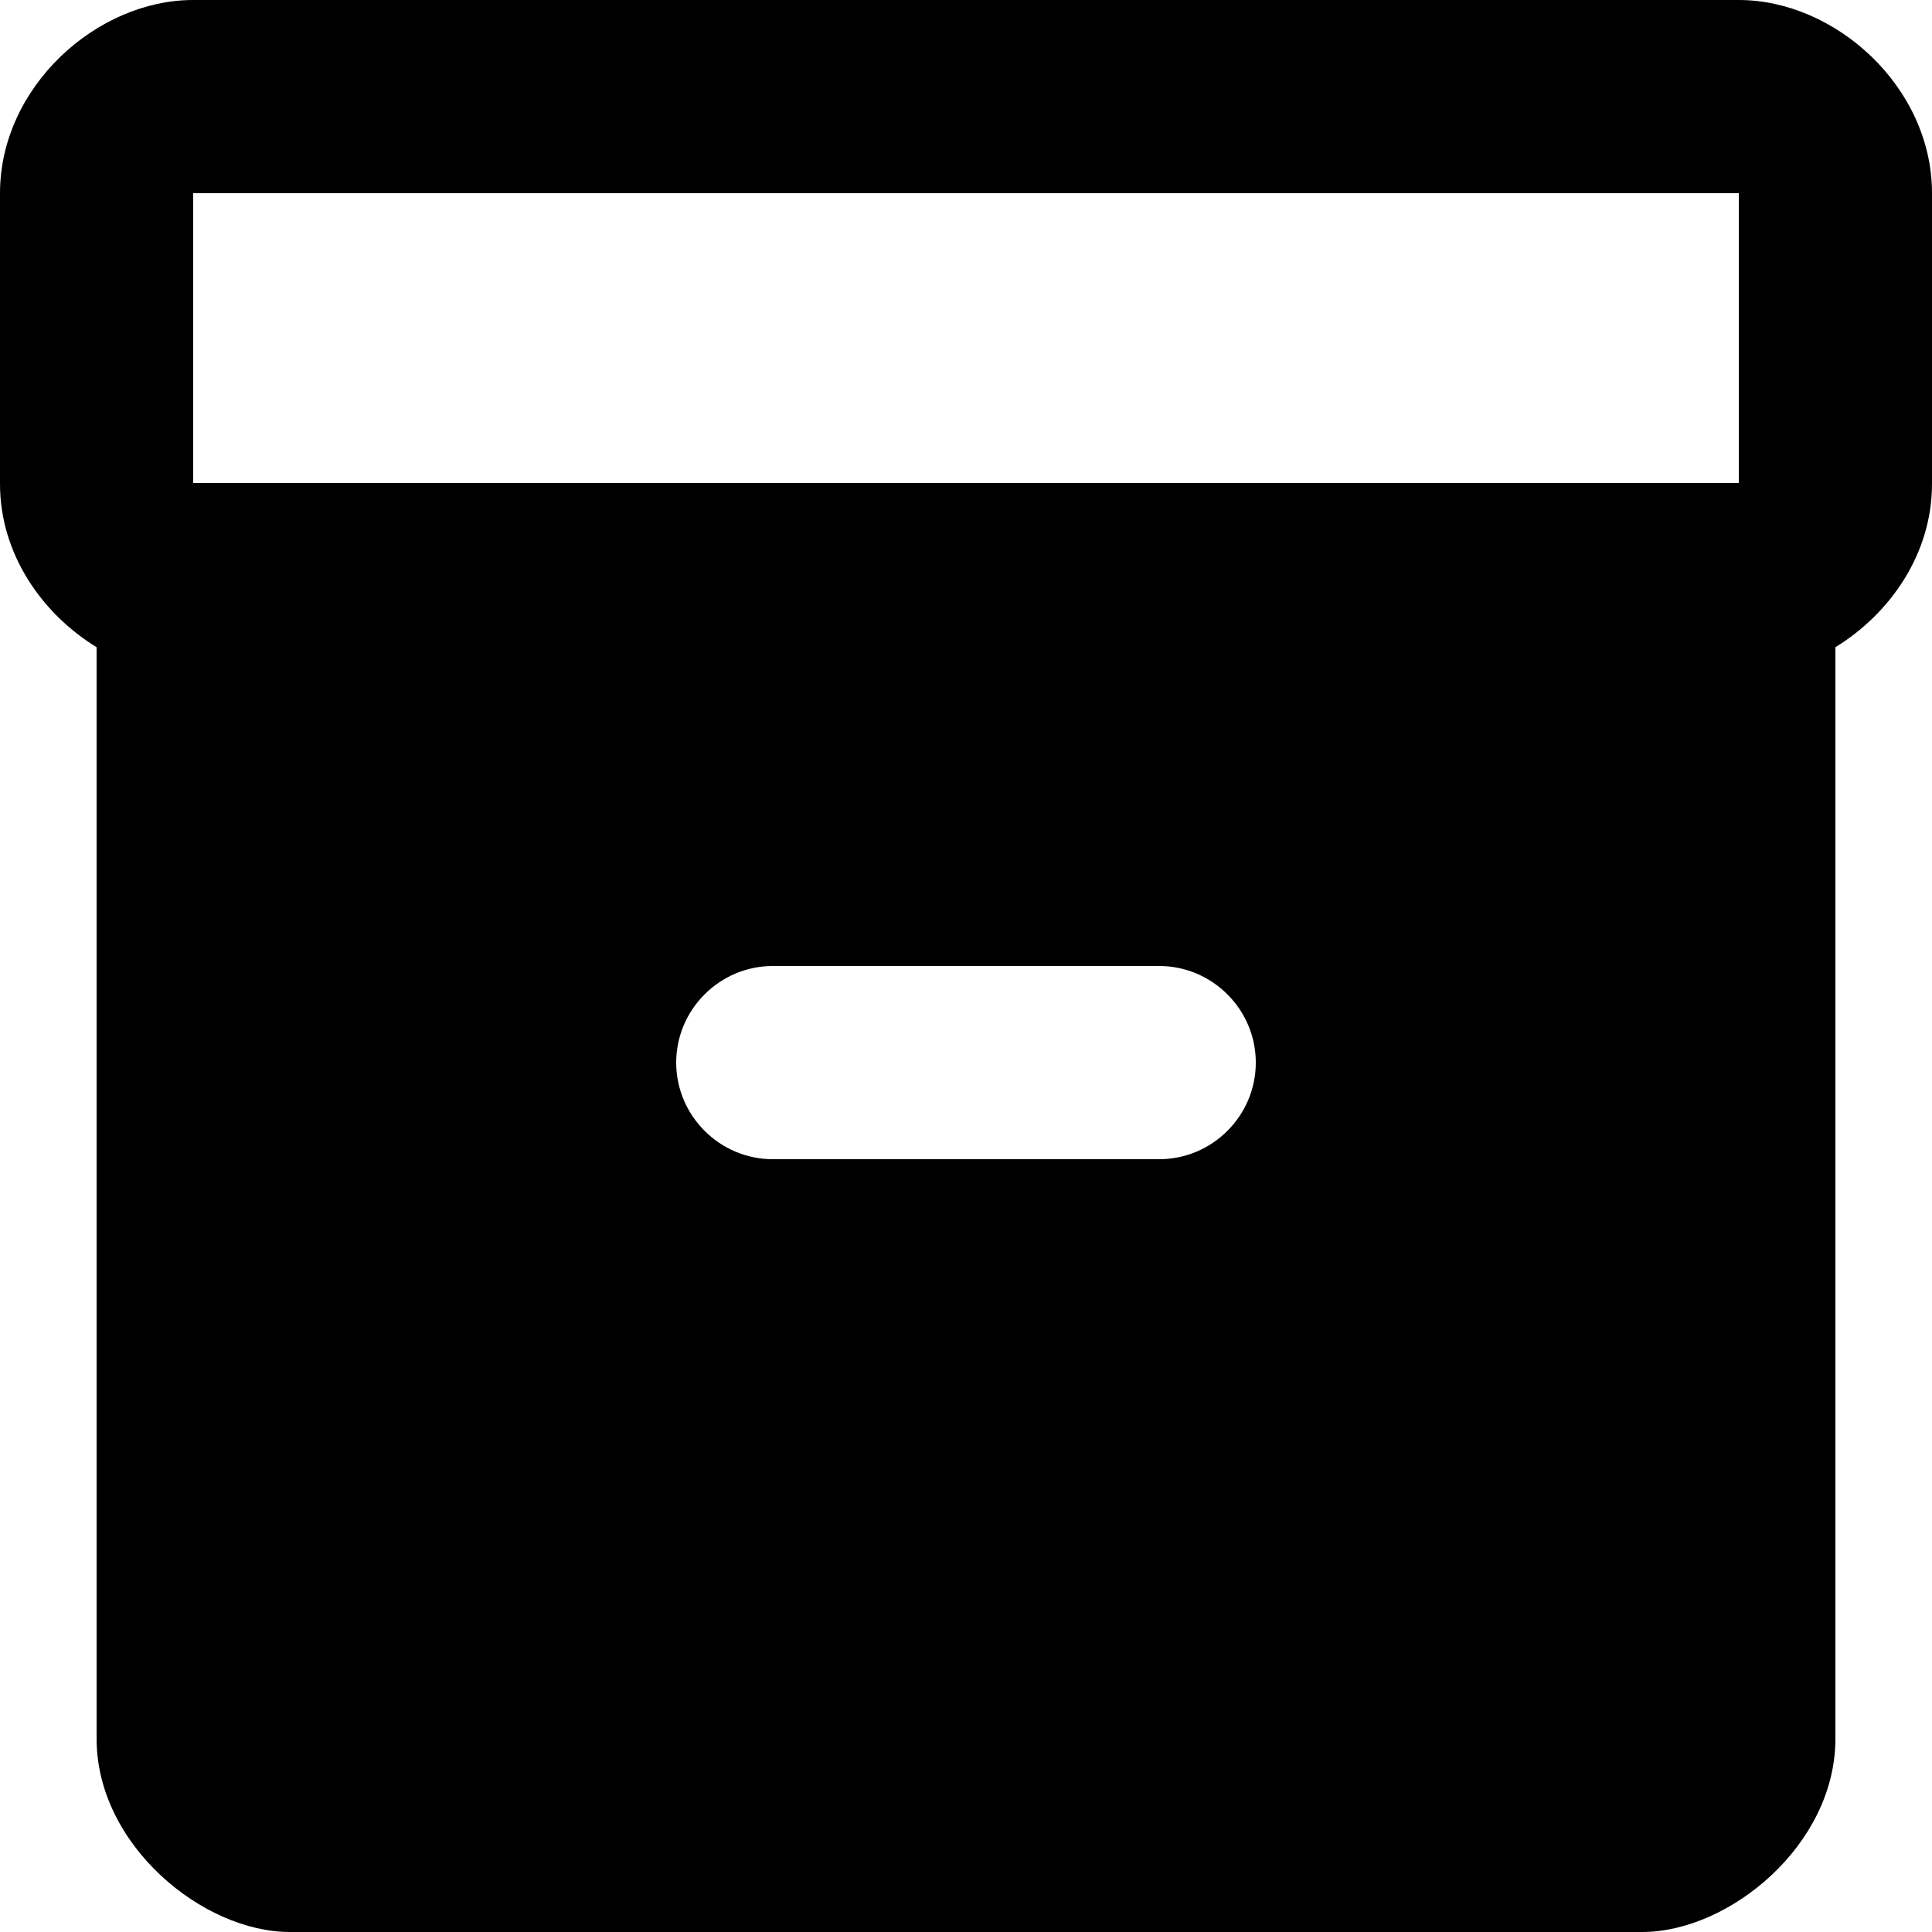 <svg width="16" height="16" viewBox="0 0 16 16" fill="none" xmlns="http://www.w3.org/2000/svg">
<path d="M14.4 0H1.6C0.8 0 0 0.72 0 1.6V4.008C0 4.584 0.344 5.08 0.8 5.36V14.4C0.8 15.28 1.68 16 2.4 16H13.6C14.32 16 15.2 15.28 15.2 14.4V5.36C15.656 5.08 16 4.584 16 4.008V1.6C16 0.72 15.2 0 14.4 0ZM9.6 9.6H6.4C5.96 9.6 5.6 9.24 5.6 8.8C5.6 8.36 5.96 8 6.4 8H9.6C10.04 8 10.4 8.36 10.4 8.8C10.4 9.24 10.04 9.6 9.6 9.6ZM14.4 4H1.6V1.6H14.4V4Z" fill="black"/>
</svg>
